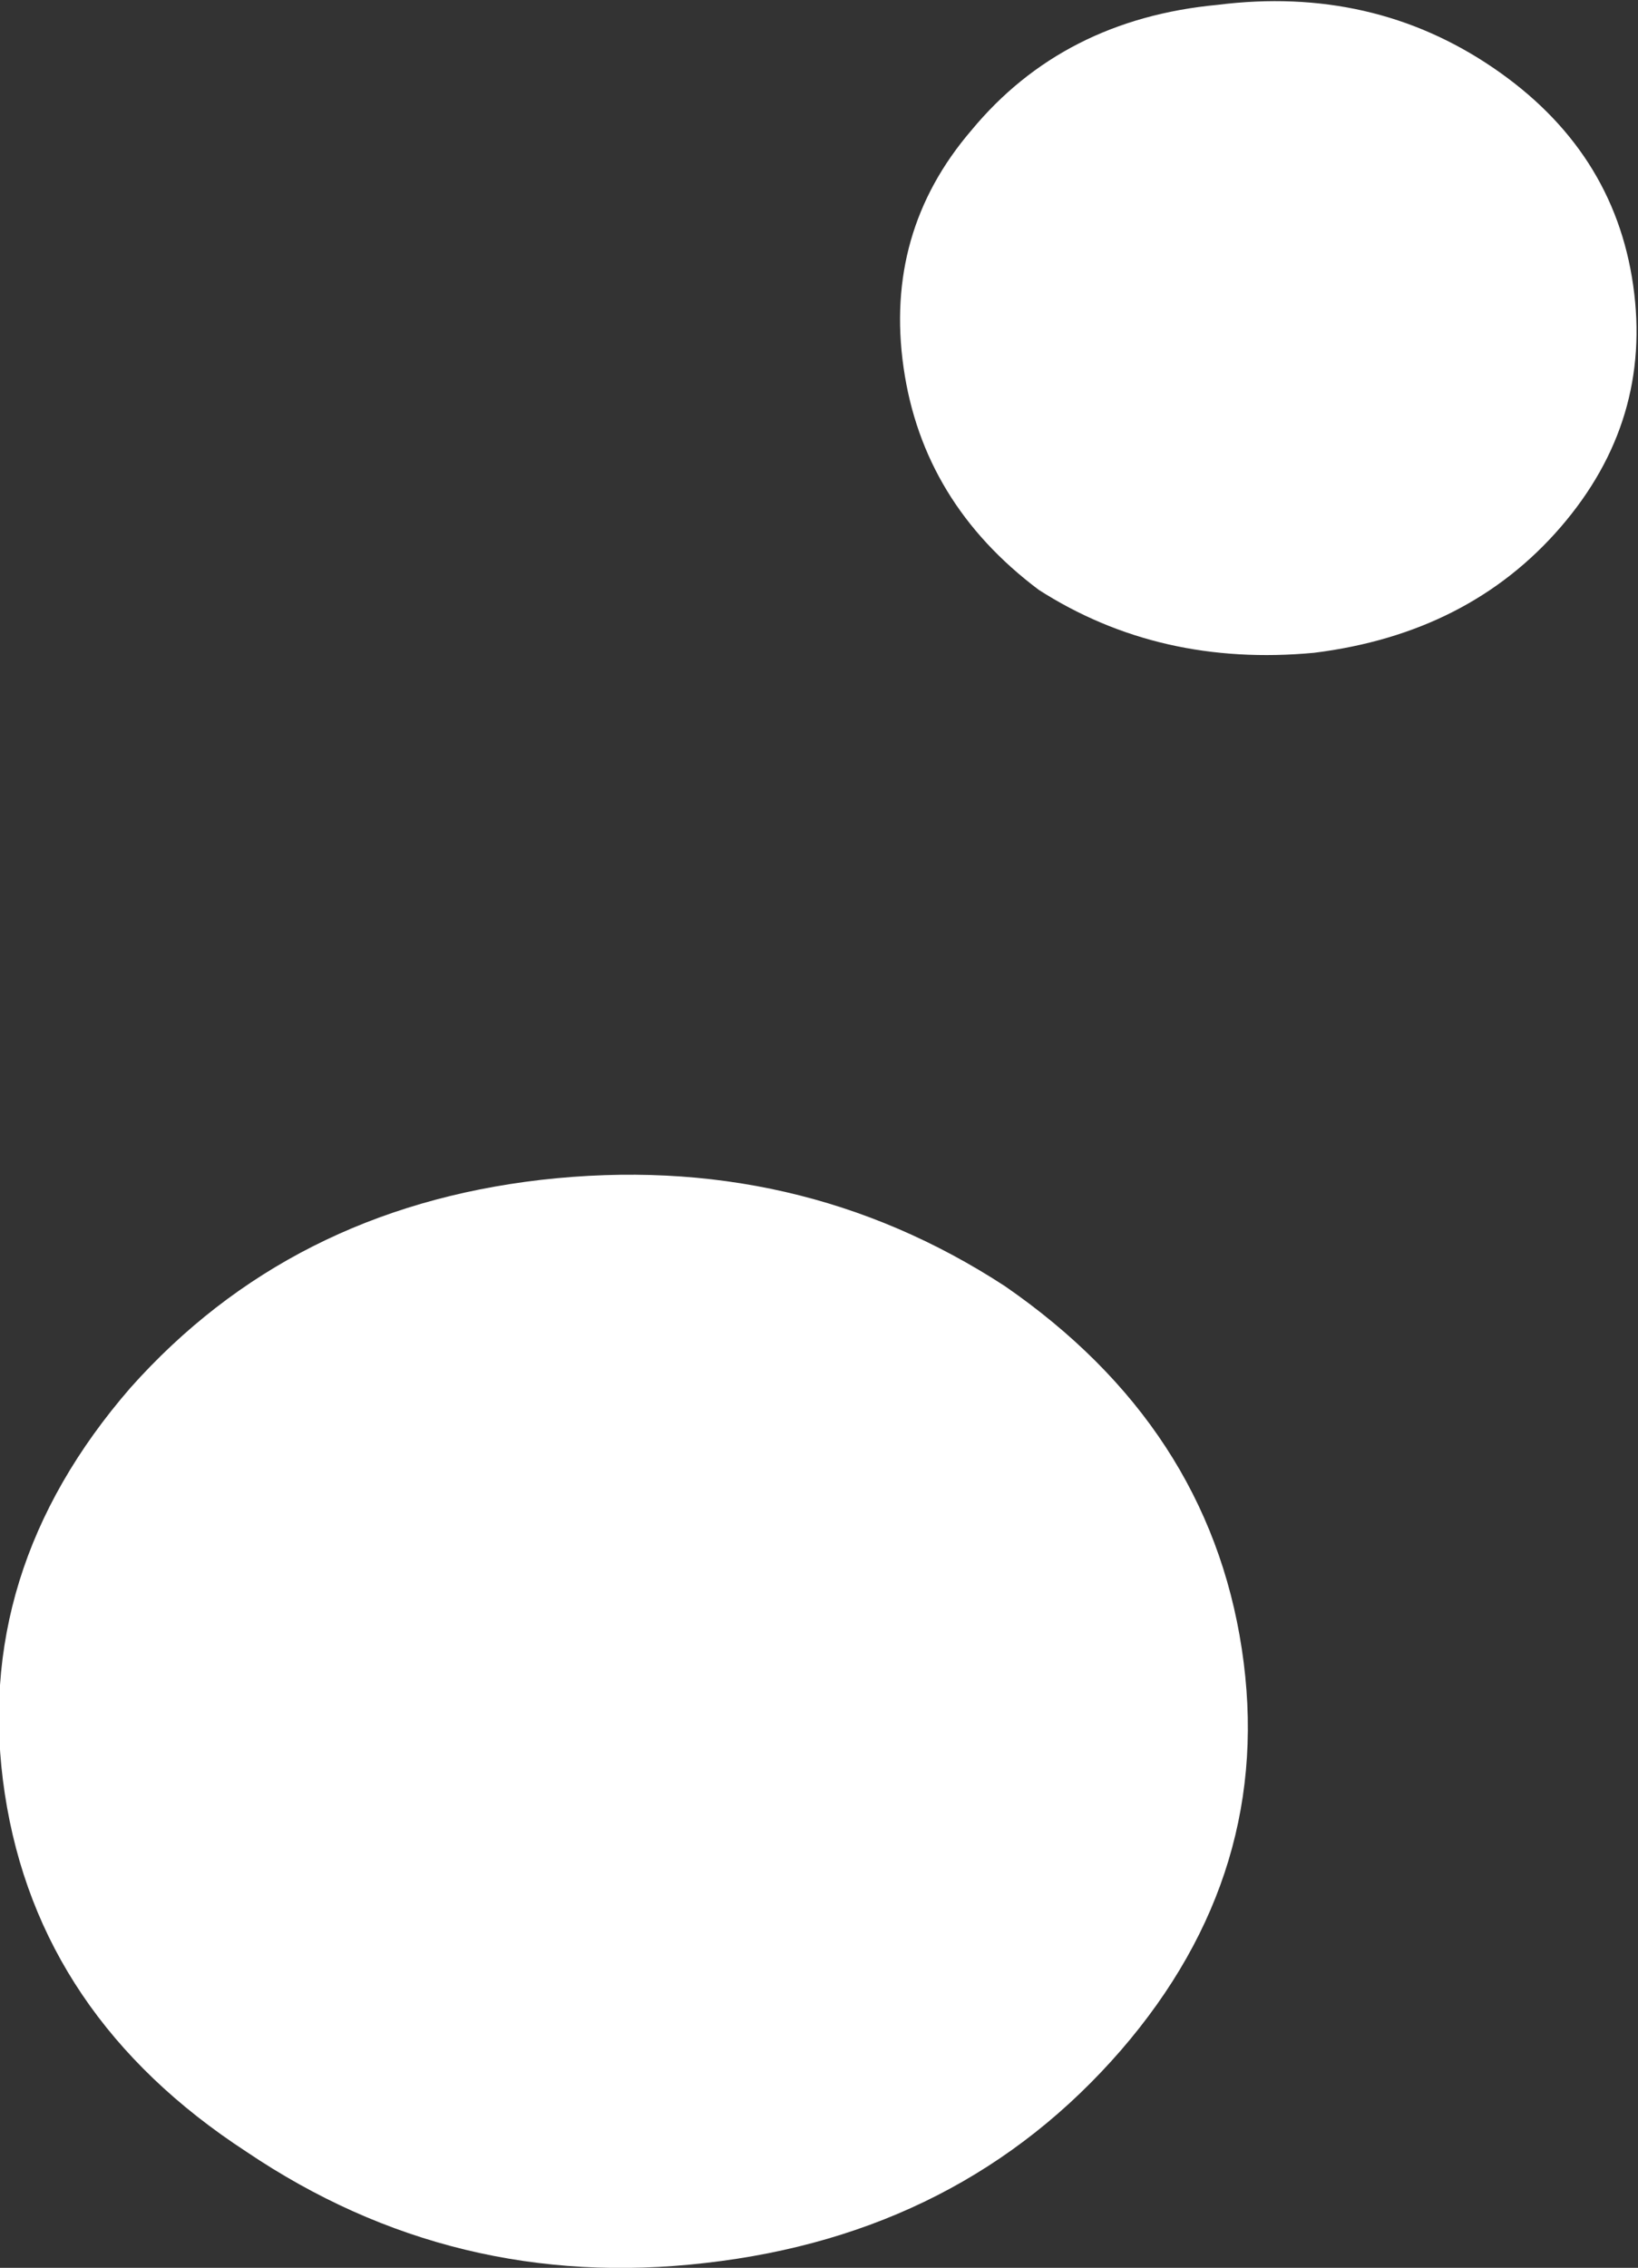<?xml version="1.0" encoding="UTF-8" standalone="no"?>
<svg xmlns:xlink="http://www.w3.org/1999/xlink" height="23.45px" width="16.95px" xmlns="http://www.w3.org/2000/svg">
  <rect width="100%" height="100%" fill="#333333" stroke="none"/>
  <g transform="matrix(1.0, 0.0, 0.0, 1.0, 31.7, 31.85)">
    <path d="M-14.8 -28.9 Q-14.6 -27.5 -15.55 -26.4 -16.5 -25.3 -18.1 -25.1 -19.7 -24.95 -20.95 -25.75 -22.15 -26.65 -22.35 -28.05 -22.55 -29.45 -21.65 -30.5 -20.7 -31.65 -19.1 -31.8 -17.5 -32.0 -16.25 -31.15 -15.0 -30.3 -14.8 -28.9 M-26.1 -19.65 Q-23.45 -19.95 -21.3 -18.55 -19.2 -17.1 -18.85 -14.8 -18.5 -12.5 -20.1 -10.65 -21.75 -8.75 -24.4 -8.45 -27.0 -8.15 -29.15 -9.6 -31.3 -11.0 -31.65 -13.3 -32.0 -15.6 -30.35 -17.5 -28.7 -19.35 -26.1 -19.65" fill="#ffffff" fill-rule="evenodd" stroke="none"/>
  </g>
</svg>
